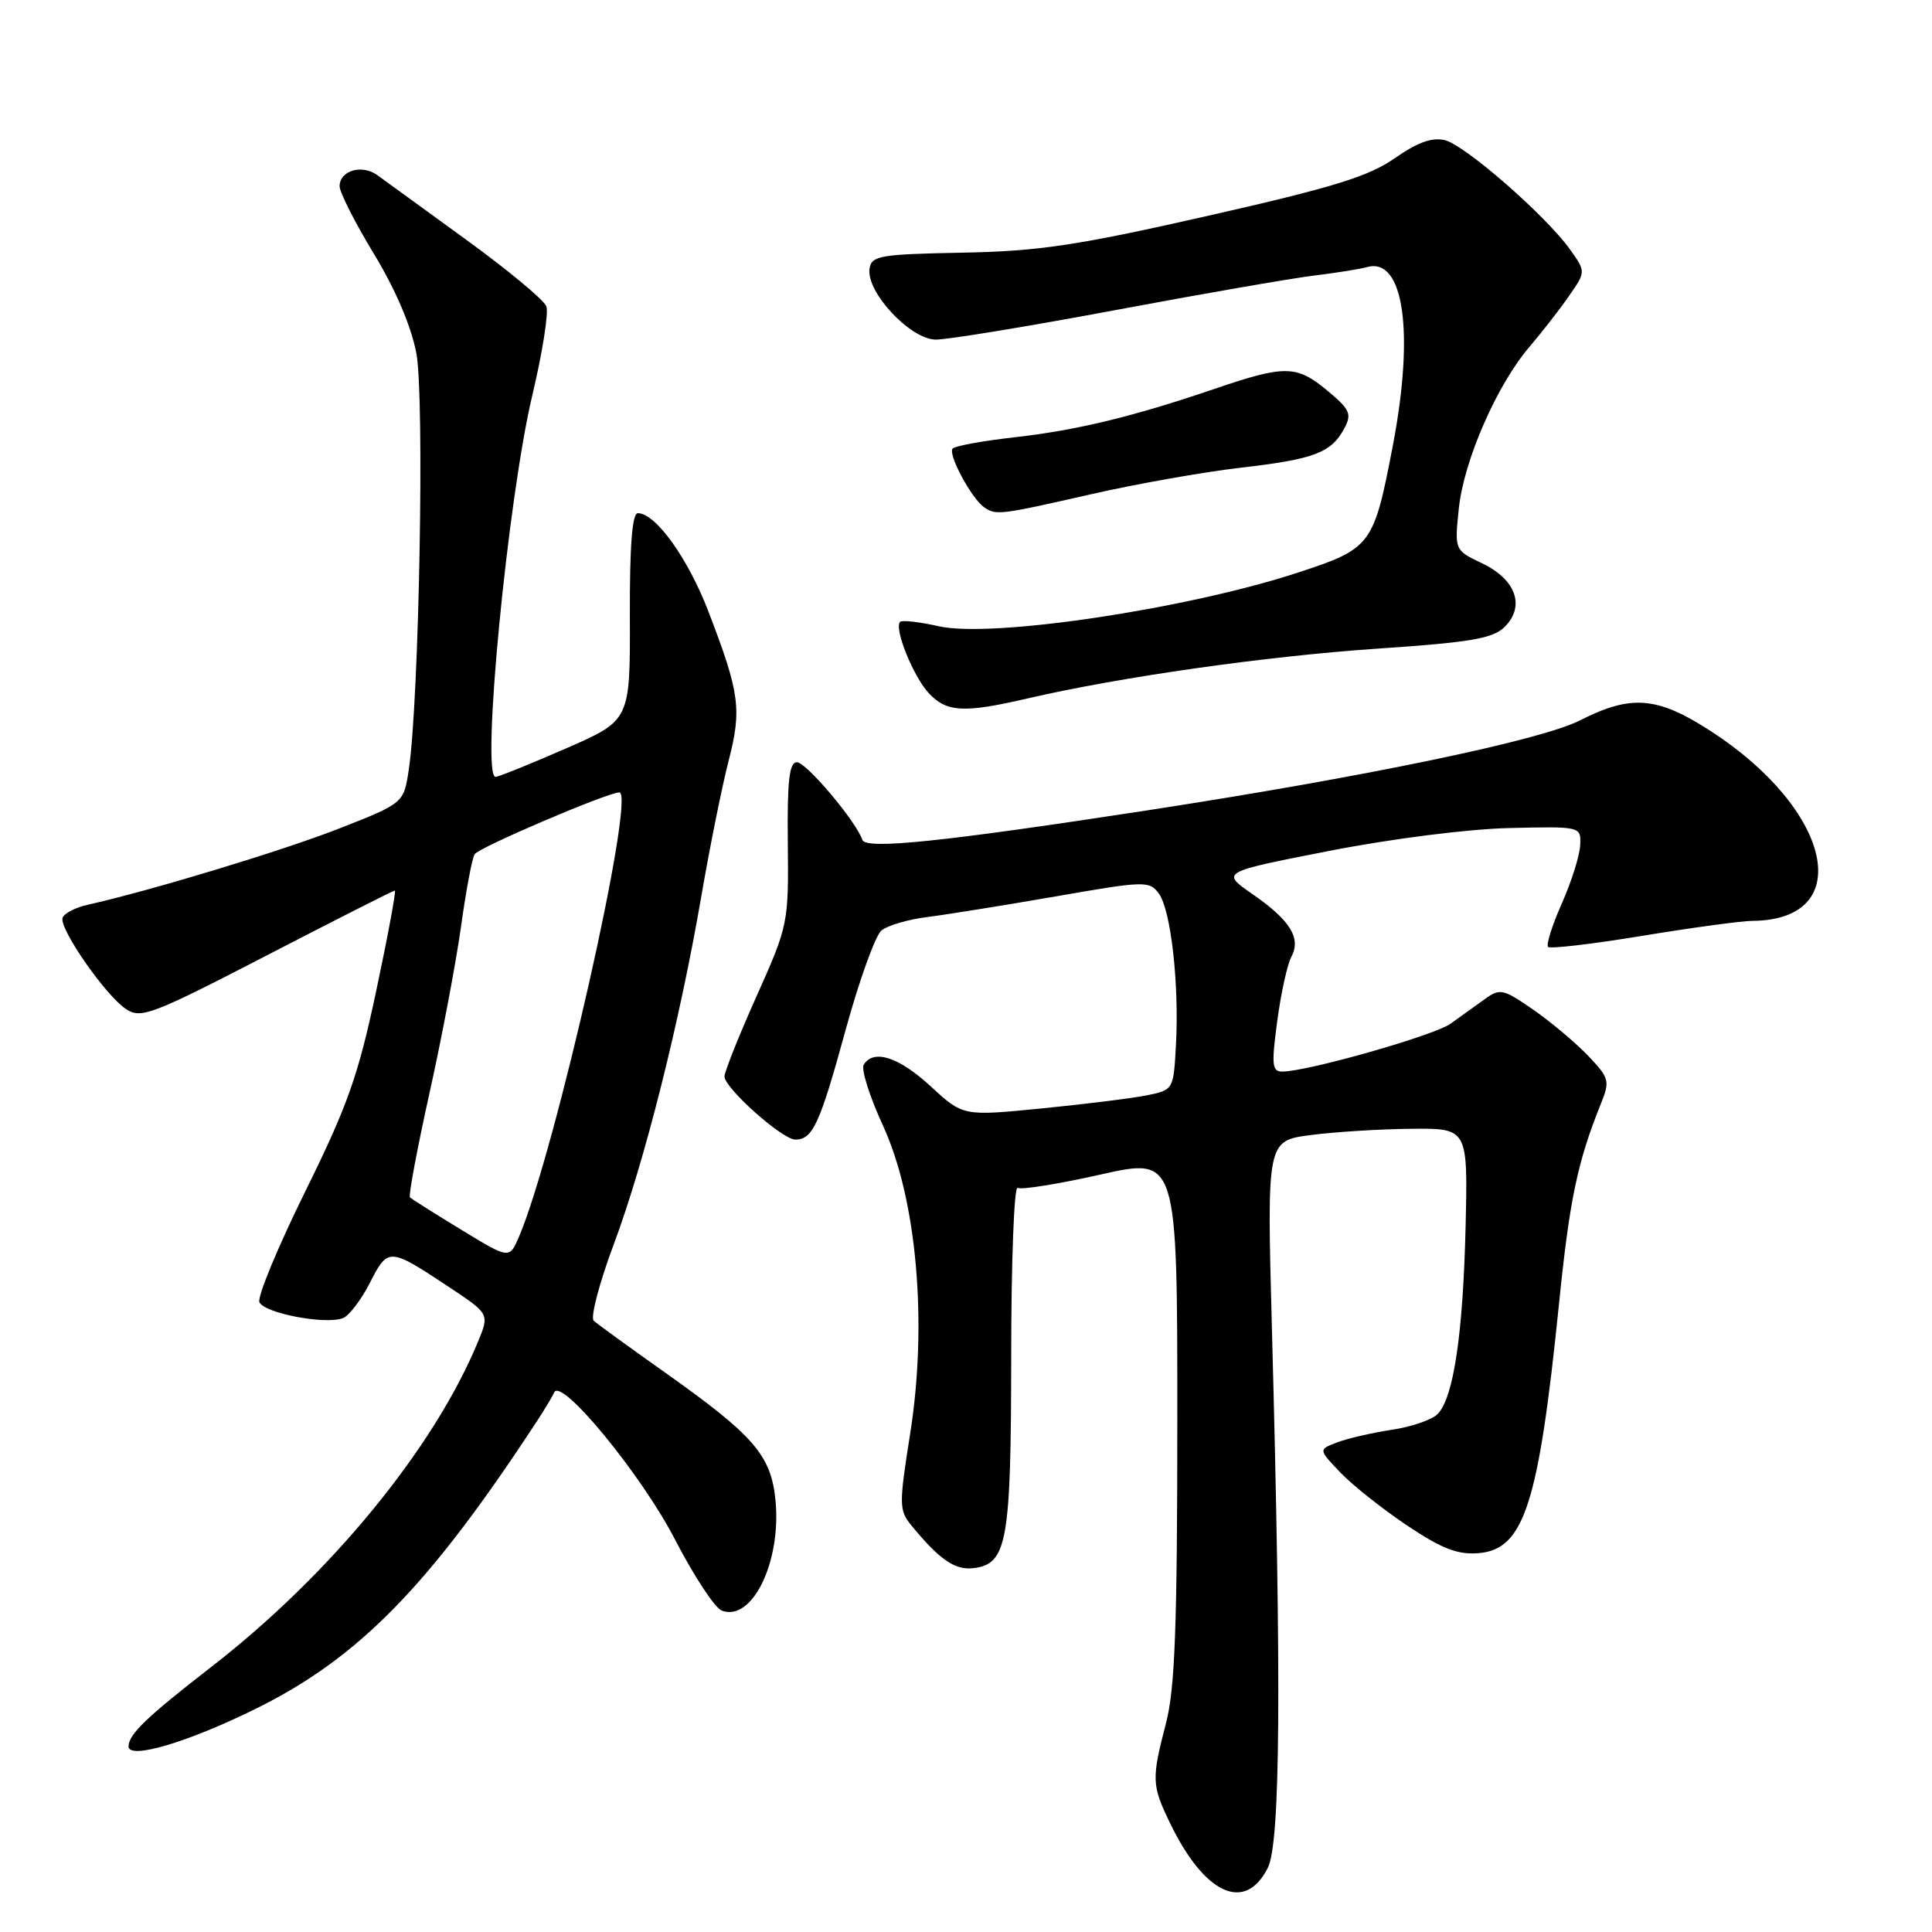 <?xml version="1.0" encoding="UTF-8" standalone="no"?>
<!DOCTYPE svg PUBLIC "-//W3C//DTD SVG 1.1//EN" "http://www.w3.org/Graphics/SVG/1.1/DTD/svg11.dtd" >
<svg xmlns="http://www.w3.org/2000/svg" xmlns:xlink="http://www.w3.org/1999/xlink" version="1.1" viewBox="0 0 256 256">
 <g >
 <path fill="currentColor"
d=" M 167.99 247.50 C 169.66 244.19 169.81 223.54 168.53 175.83 C 167.87 151.16 167.87 151.16 173.68 150.40 C 176.88 149.98 182.88 149.61 187.00 149.57 C 194.50 149.50 194.50 149.50 194.20 162.50 C 193.86 176.80 192.60 185.26 190.48 187.38 C 189.72 188.14 186.98 189.08 184.39 189.46 C 181.80 189.85 178.56 190.60 177.19 191.12 C 174.69 192.07 174.69 192.07 177.60 195.11 C 179.19 196.78 183.17 199.94 186.44 202.13 C 191.08 205.23 193.15 206.03 195.94 205.80 C 201.95 205.29 203.88 199.30 206.57 172.82 C 207.97 159.00 209.02 153.94 212.12 146.27 C 213.34 143.24 213.25 142.86 210.46 139.92 C 208.83 138.21 205.56 135.46 203.20 133.81 C 199.14 131.01 198.76 130.92 196.70 132.42 C 195.49 133.30 193.47 134.75 192.20 135.65 C 190.02 137.21 173.28 141.97 169.92 141.99 C 168.55 142.00 168.46 141.12 169.24 135.31 C 169.73 131.63 170.57 127.80 171.10 126.81 C 172.44 124.31 170.98 121.95 165.94 118.46 C 161.76 115.56 161.76 115.56 176.13 112.75 C 184.35 111.14 194.56 109.84 200.00 109.72 C 209.50 109.50 209.50 109.50 209.38 112.00 C 209.32 113.38 208.22 116.85 206.94 119.73 C 205.67 122.60 204.85 125.18 205.13 125.47 C 205.41 125.75 211.01 125.09 217.57 124.01 C 224.13 122.93 230.72 122.03 232.20 122.02 C 246.05 121.91 242.81 107.30 226.63 96.84 C 219.58 92.28 216.14 92.01 209.34 95.46 C 204.14 98.11 180.84 102.95 152.00 107.38 C 124.63 111.58 114.70 112.60 114.26 111.28 C 113.44 108.83 106.84 101.00 105.59 101.00 C 104.58 101.00 104.30 103.47 104.39 111.75 C 104.50 122.35 104.44 122.64 100.25 132.00 C 97.91 137.23 96.00 142.01 96.00 142.64 C 96.00 144.17 103.66 151.00 105.38 151.00 C 107.69 151.00 108.63 148.96 112.04 136.50 C 113.85 129.90 115.99 123.96 116.80 123.29 C 117.61 122.63 120.35 121.82 122.89 121.51 C 125.42 121.19 133.07 119.96 139.88 118.78 C 151.72 116.71 152.31 116.70 153.56 118.41 C 155.15 120.59 156.26 130.40 155.82 138.46 C 155.50 144.38 155.48 144.42 152.00 145.13 C 150.07 145.52 143.80 146.30 138.06 146.87 C 127.61 147.90 127.61 147.90 123.33 143.95 C 119.10 140.05 115.75 138.97 114.45 141.08 C 114.08 141.68 115.23 145.31 117.00 149.15 C 121.48 158.88 122.93 175.27 120.60 189.98 C 119.11 199.39 119.12 200.12 120.76 202.12 C 124.48 206.66 126.54 208.08 128.96 207.79 C 133.46 207.26 133.97 204.40 133.99 179.69 C 133.99 167.15 134.38 157.11 134.84 157.40 C 135.30 157.68 140.25 156.89 145.84 155.63 C 156.00 153.35 156.00 153.35 156.00 187.96 C 156.00 215.51 155.69 223.76 154.50 228.34 C 152.57 235.75 152.60 236.54 155.04 241.58 C 159.61 251.03 164.98 253.48 167.99 247.50 Z  M 33.93 226.40 C 47.60 219.64 56.90 210.11 71.24 188.17 C 72.20 186.70 73.19 185.05 73.44 184.50 C 74.36 182.45 85.02 195.42 89.45 204.01 C 91.94 208.83 94.72 213.06 95.63 213.41 C 99.65 214.95 103.54 206.99 102.76 198.84 C 102.18 192.82 99.93 190.23 88.00 181.78 C 83.33 178.47 79.12 175.42 78.67 175.00 C 78.21 174.58 79.40 170.02 81.33 164.87 C 85.41 153.94 90.07 135.41 92.94 118.69 C 94.06 112.20 95.68 104.16 96.54 100.83 C 98.31 94.00 98.02 91.83 93.89 81.08 C 91.17 73.98 86.88 68.00 84.52 68.00 C 83.76 68.00 83.43 72.34 83.46 81.73 C 83.50 95.46 83.50 95.46 75.00 99.17 C 70.33 101.21 66.13 102.91 65.67 102.94 C 63.71 103.08 67.28 66.01 70.55 52.31 C 71.88 46.70 72.72 41.42 72.39 40.58 C 72.07 39.74 67.30 35.78 61.78 31.77 C 56.27 27.77 50.98 23.93 50.03 23.23 C 47.99 21.72 45.00 22.59 45.00 24.68 C 45.00 25.48 47.04 29.51 49.54 33.63 C 52.40 38.33 54.49 43.23 55.17 46.81 C 56.27 52.60 55.54 92.78 54.17 101.96 C 53.50 106.42 53.50 106.42 45.00 109.76 C 37.52 112.70 19.97 118.02 11.57 119.90 C 9.97 120.26 8.49 121.03 8.29 121.62 C 7.82 123.04 13.98 131.91 16.70 133.71 C 18.67 135.02 20.13 134.47 35.40 126.57 C 44.51 121.86 52.12 118.00 52.32 118.00 C 52.51 118.00 51.41 123.96 49.86 131.25 C 47.47 142.53 46.07 146.48 40.46 157.85 C 36.83 165.20 34.09 171.81 34.37 172.53 C 34.93 173.99 43.10 175.56 45.44 174.66 C 46.25 174.35 47.86 172.24 49.02 169.97 C 51.41 165.27 51.57 165.28 59.51 170.55 C 64.86 174.10 64.86 174.10 63.33 177.80 C 57.49 191.92 43.80 208.62 28.03 220.85 C 19.44 227.51 17.09 229.76 17.03 231.38 C 16.97 233.22 24.85 230.89 33.93 226.40 Z  M 136.19 92.54 C 148.49 89.69 167.70 86.96 182.50 85.95 C 194.96 85.11 197.82 84.61 199.38 83.06 C 202.13 80.32 200.87 76.79 196.40 74.65 C 192.73 72.90 192.73 72.90 193.30 67.39 C 193.95 61.05 198.35 50.98 202.67 45.95 C 204.29 44.05 206.64 41.04 207.88 39.25 C 210.14 36.00 210.14 36.00 208.04 33.06 C 204.87 28.61 194.17 19.26 191.47 18.58 C 189.77 18.16 187.84 18.85 184.79 20.98 C 181.31 23.40 176.63 24.84 160.00 28.61 C 142.67 32.54 137.64 33.29 127.50 33.48 C 116.58 33.69 115.47 33.88 115.22 35.61 C 114.76 38.71 120.65 45.00 124.01 45.00 C 125.59 45.00 136.25 43.25 147.69 41.11 C 159.14 38.96 170.97 36.91 174.00 36.53 C 177.03 36.16 180.24 35.65 181.14 35.39 C 186.00 34.03 187.44 43.97 184.56 59.03 C 182.02 72.29 181.74 72.67 171.99 75.87 C 157.30 80.69 131.45 84.56 124.44 82.99 C 121.85 82.41 119.52 82.14 119.27 82.40 C 118.43 83.24 121.00 89.62 123.06 91.84 C 125.44 94.39 127.69 94.51 136.19 92.54 Z  M 144.52 65.50 C 150.56 64.12 159.49 62.54 164.36 61.98 C 174.14 60.85 176.40 60.00 178.12 56.78 C 179.15 54.86 178.89 54.27 175.93 51.80 C 171.81 48.36 170.30 48.33 160.93 51.53 C 150.06 55.23 142.65 57.02 134.29 57.96 C 130.21 58.42 126.59 59.08 126.24 59.43 C 125.54 60.13 128.73 66.07 130.42 67.23 C 131.99 68.30 132.47 68.24 144.52 65.50 Z  M 61.11 162.94 C 57.59 160.80 54.54 158.87 54.32 158.66 C 54.11 158.44 55.27 152.25 56.90 144.88 C 58.54 137.52 60.41 127.60 61.08 122.83 C 61.74 118.07 62.55 113.72 62.89 113.19 C 63.45 112.29 80.52 105.00 82.06 105.00 C 84.32 105.00 73.54 152.77 68.76 163.89 C 67.50 166.84 67.50 166.84 61.11 162.94 Z "/>
</g>
</svg>